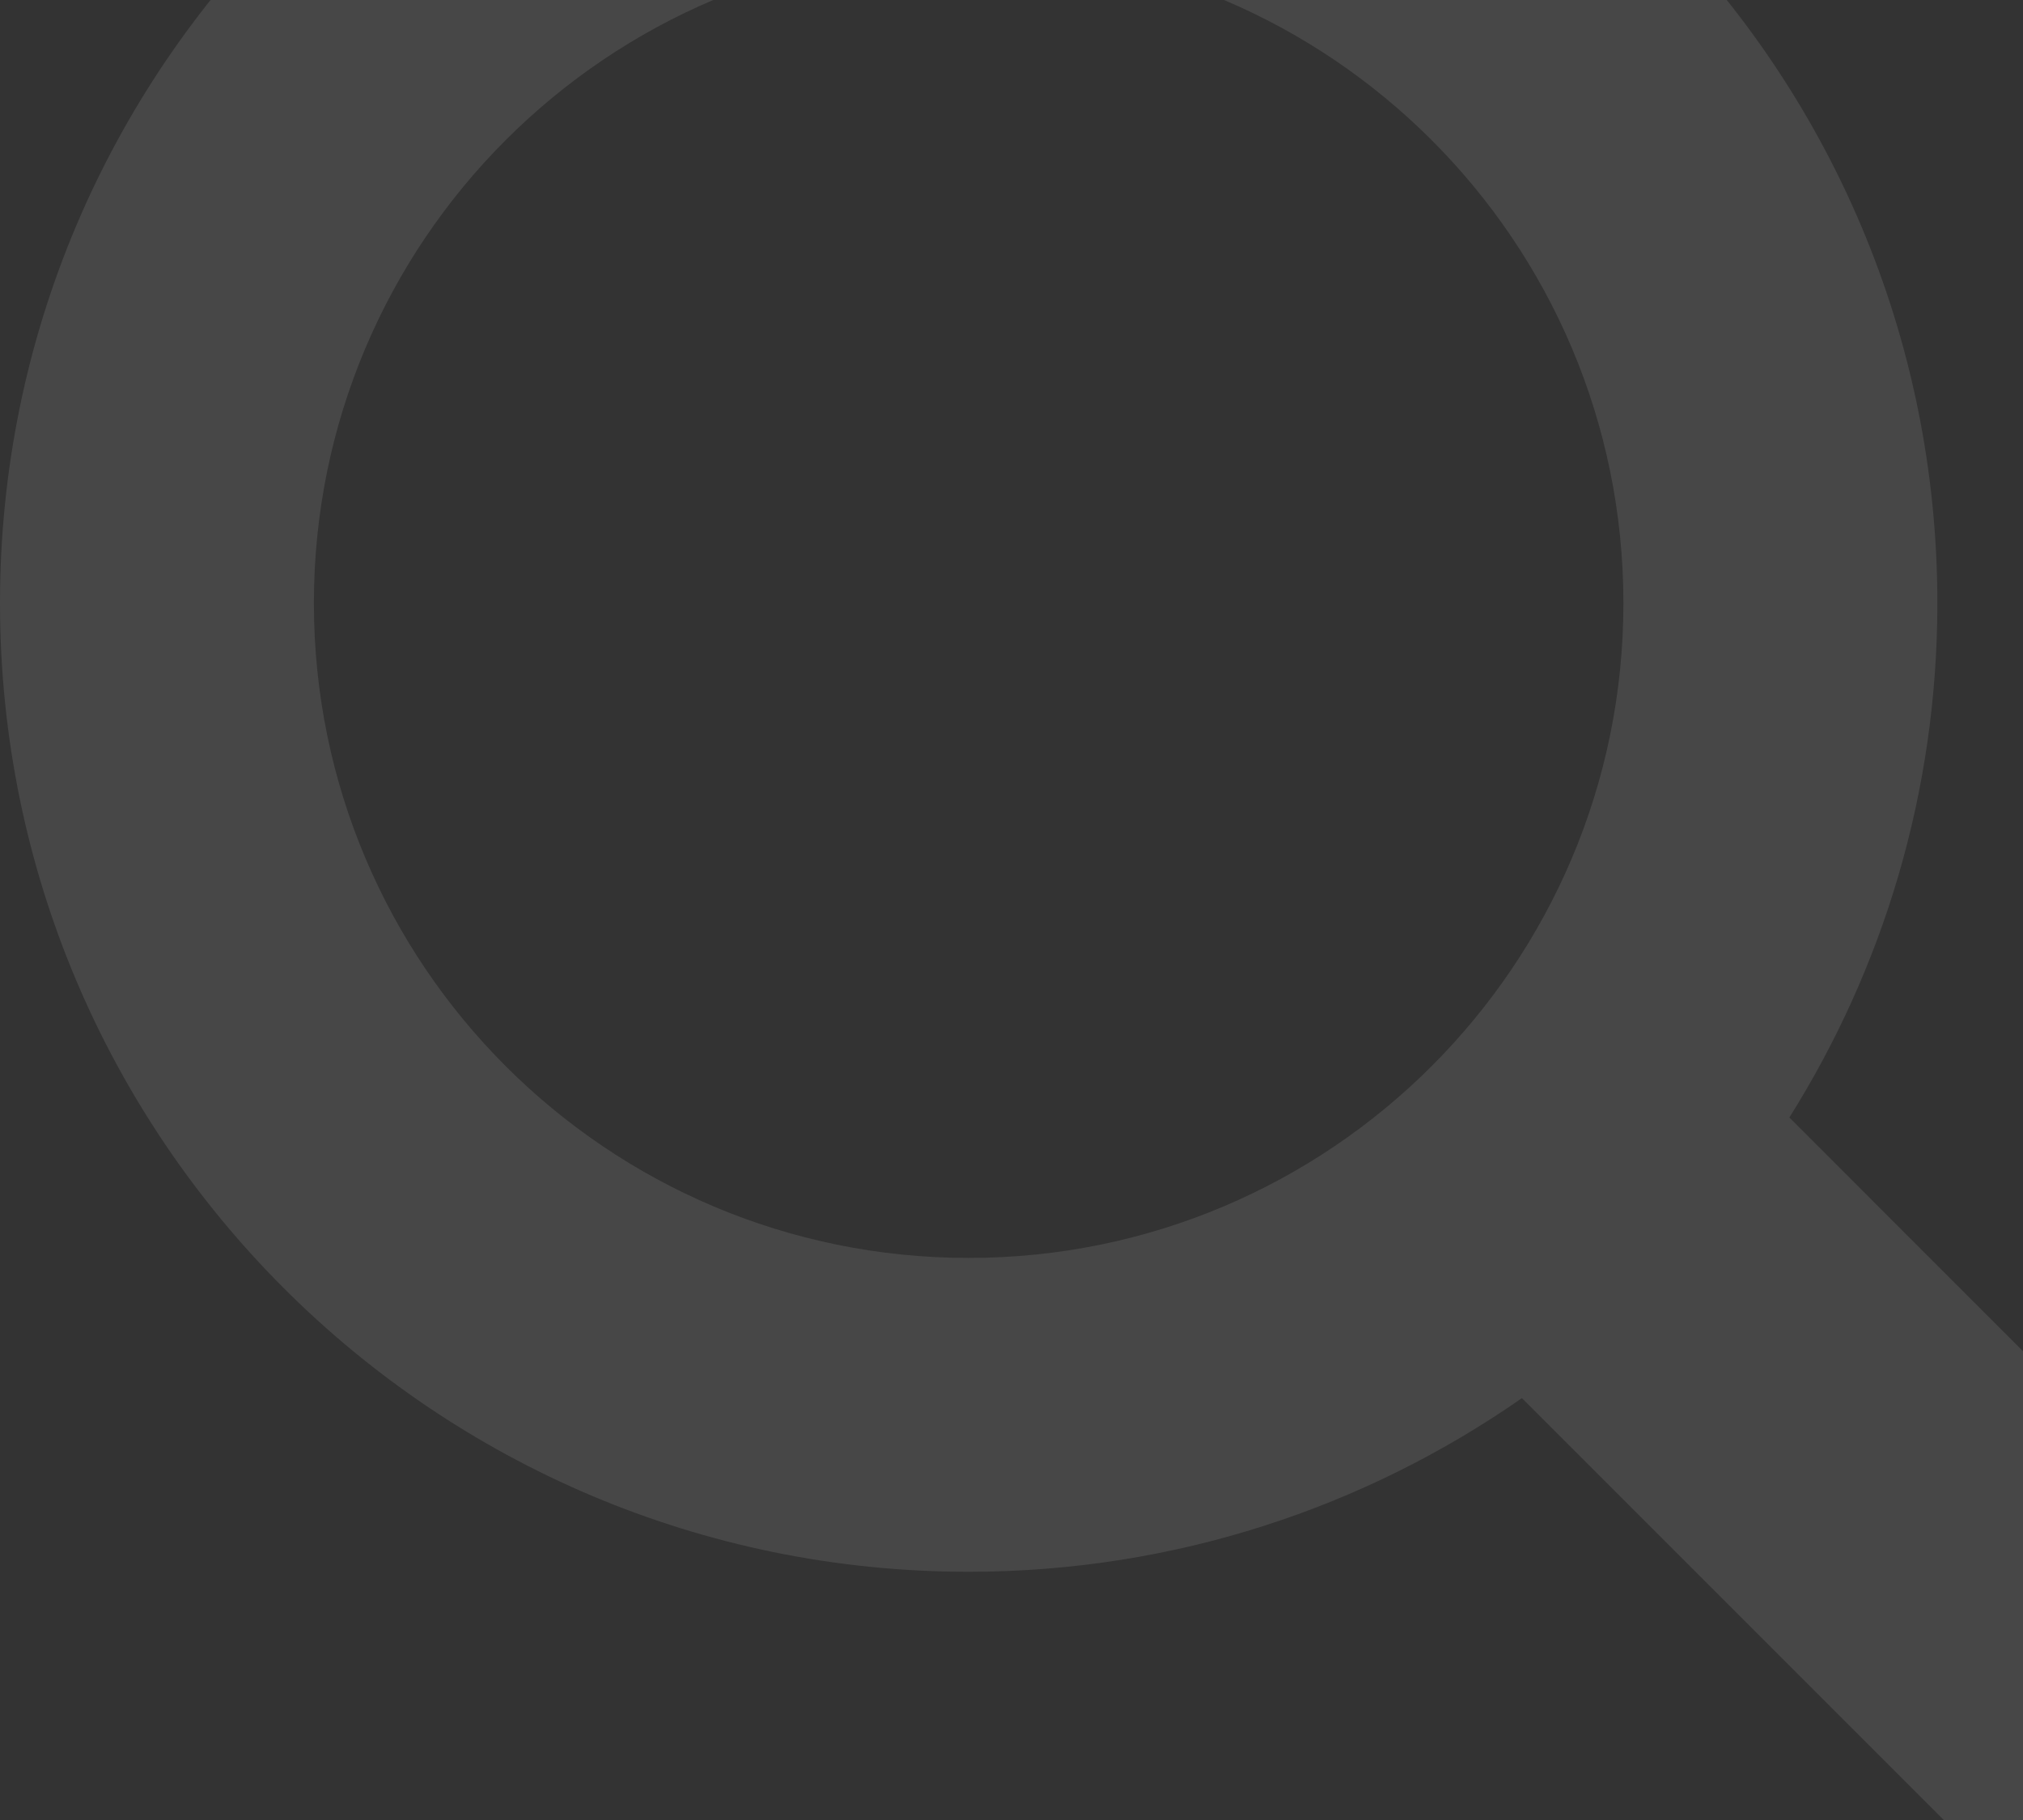 <svg width="249" height="224" viewBox="0 0 249 224" fill="none" xmlns="http://www.w3.org/2000/svg">
<rect x="0" y="0" width="249" height="224" fill="#333333" stroke="none"/>
<path d="M288.081 205.385L220.243 137.541C231.769 119.191 238.459 97.503 238.459 74.227C238.459 8.376 185.075 -45 119.227 -45C53.378 -45 0 8.376 0 74.227C0 140.08 53.376 193.451 119.227 193.451C144.557 193.451 168.019 185.532 187.326 172.075L254.357 239.111C259.014 243.764 265.12 246.082 271.219 246.082C277.325 246.082 283.423 243.764 288.088 239.111C297.396 229.793 297.396 214.7 288.081 205.385ZM119.227 154.823C74.719 154.823 38.635 118.742 38.635 74.232C38.635 29.722 74.719 -6.362 119.227 -6.362C163.737 -6.362 199.818 29.722 199.818 74.232C199.818 118.742 163.737 154.823 119.227 154.823Z" fill="white" fill-opacity="0.1"/>
</svg>
